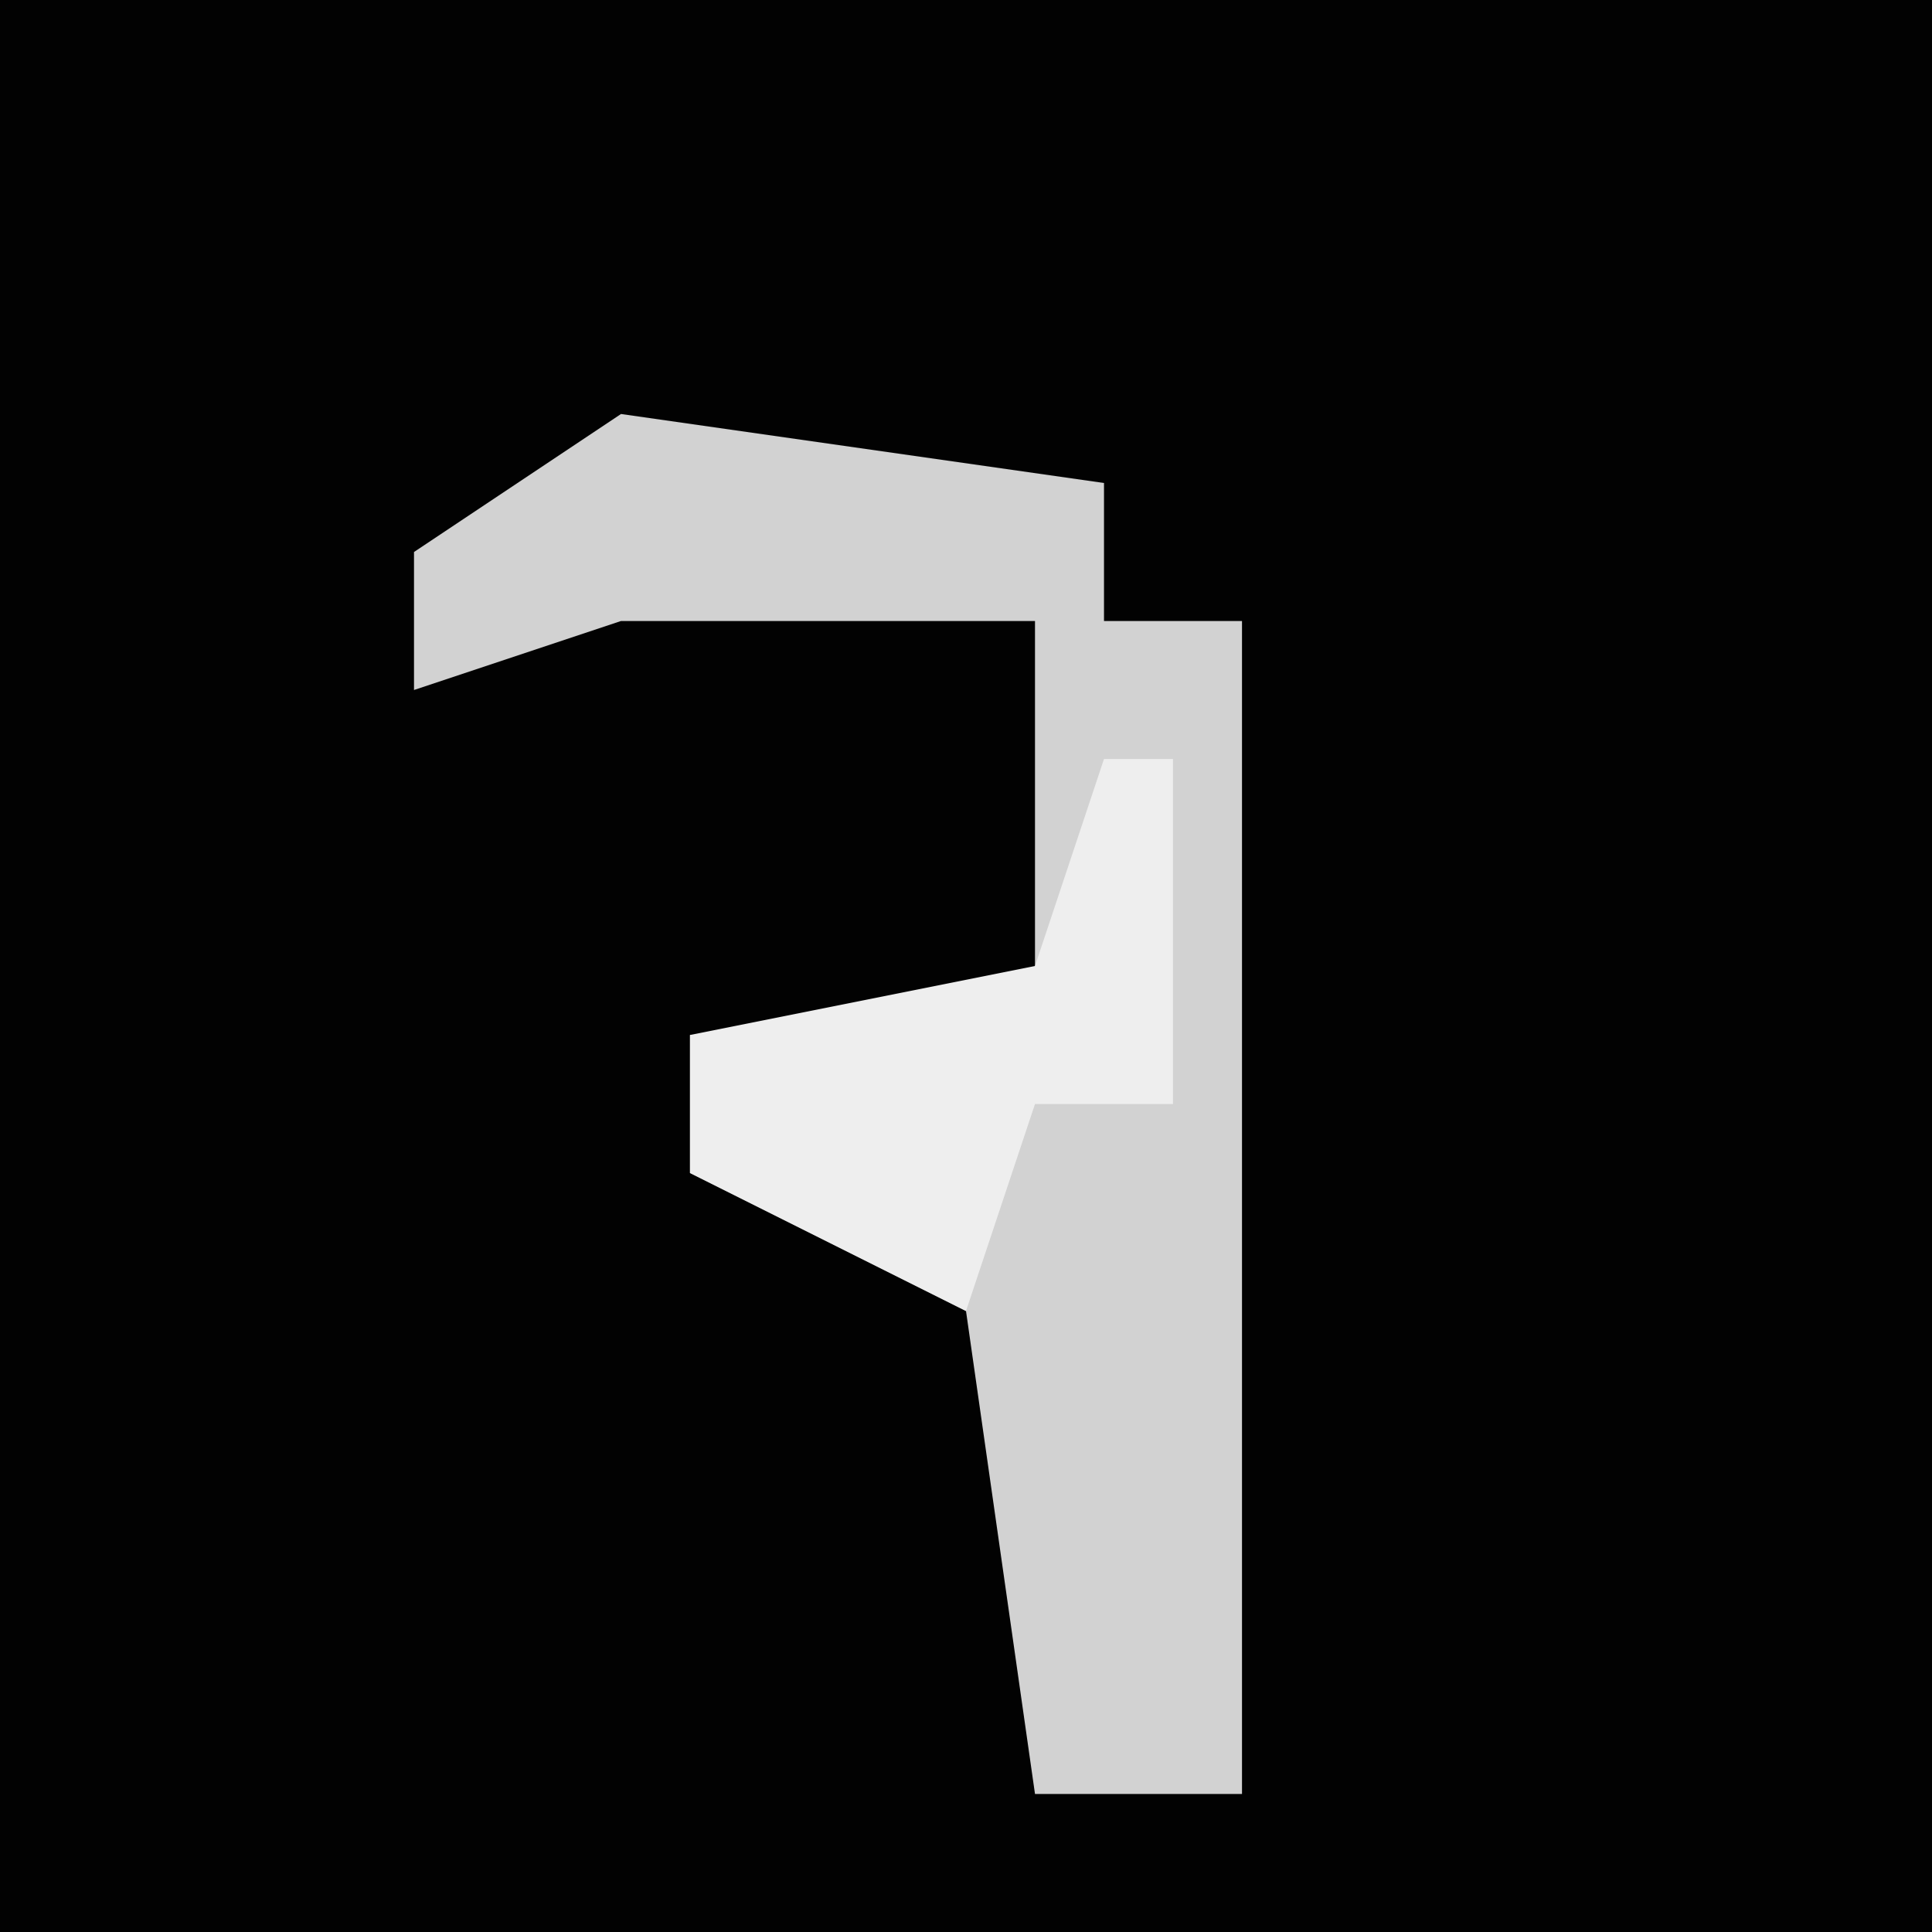 <?xml version="1.0" encoding="UTF-8"?>
<svg version="1.1" xmlns="http://www.w3.org/2000/svg" width="28" height="28">
<path d="M0,0 L28,0 L28,28 L0,28 Z " fill="#020202" transform="translate(0,0)"/>
<path d="M0,0 L7,1 L7,3 L9,3 L9,9 L9,13 L9,20 L6,20 L5,13 L1,11 L1,9 L6,9 L6,3 L0,3 L-3,4 L-3,2 Z " fill="#D2D2D2" transform="translate(9,6)"/>
<path d="M0,0 L1,0 L1,5 L-1,5 L-2,8 L-6,6 L-6,4 L-1,3 Z " fill="#EEEEEE" transform="translate(16,11)"/>
</svg>
